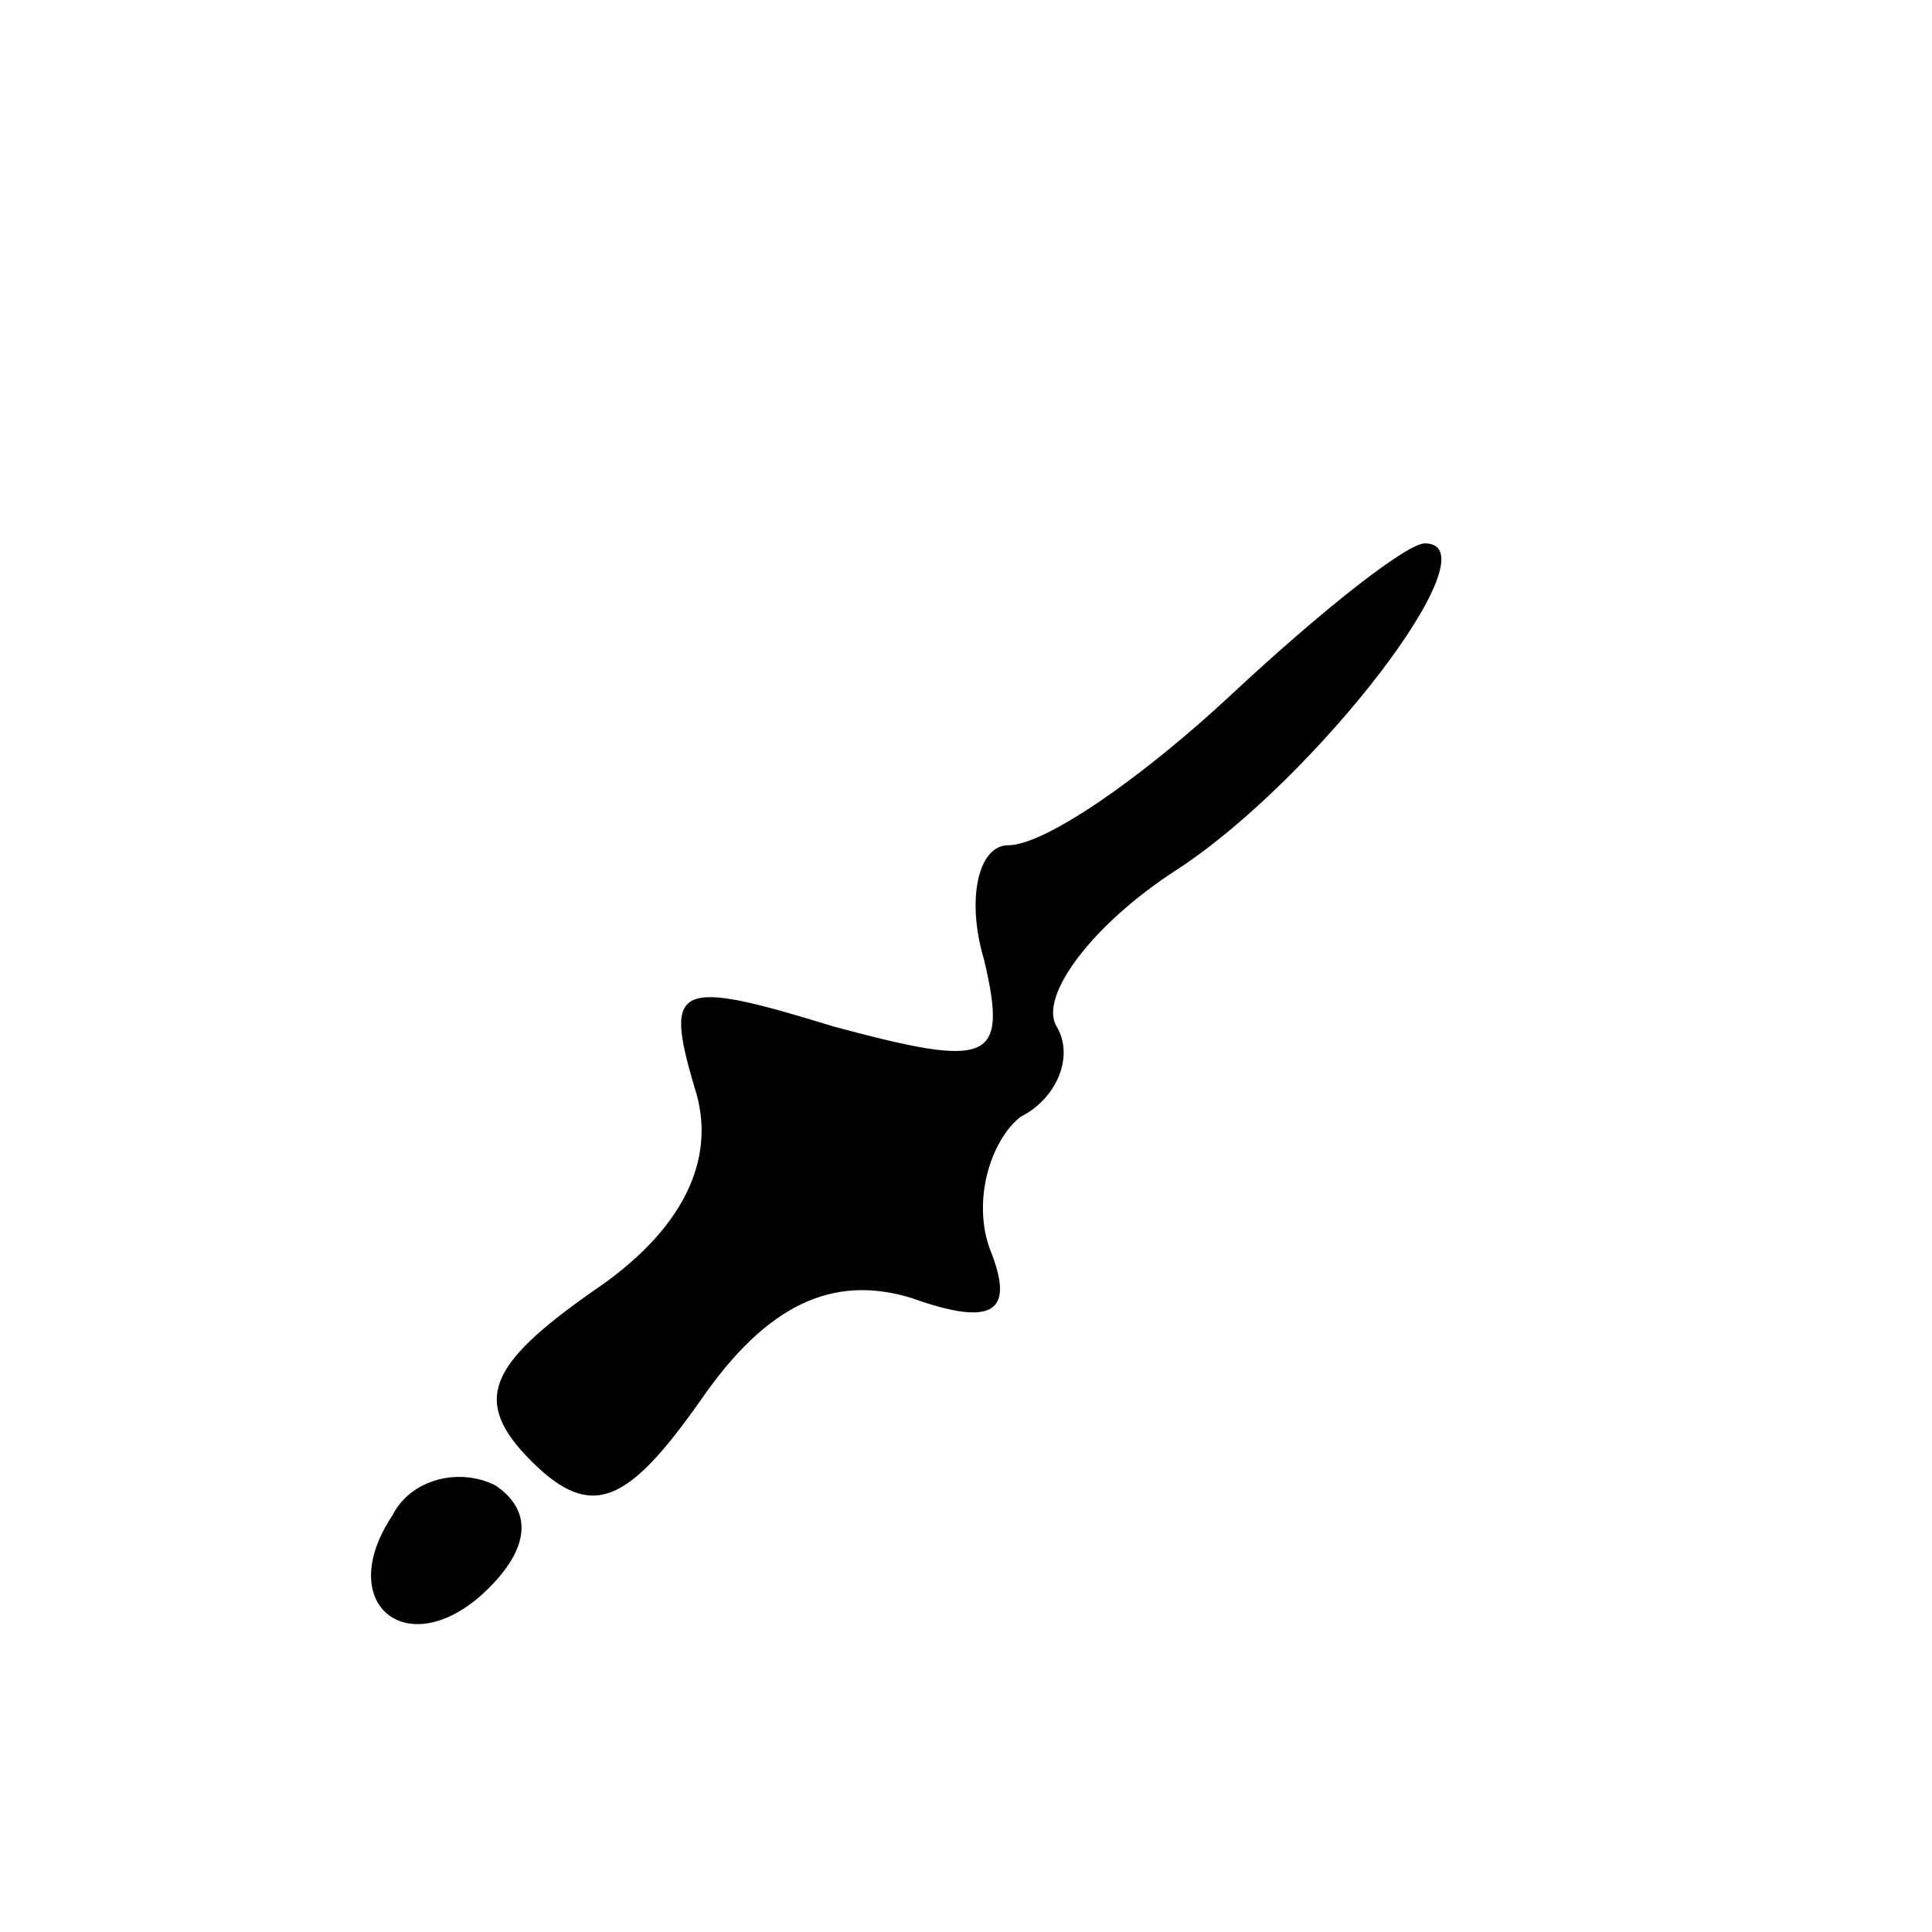 <?xml version="1.0" standalone="no"?>
<!DOCTYPE svg PUBLIC "-//W3C//DTD SVG 20010904//EN"
 "http://www.w3.org/TR/2001/REC-SVG-20010904/DTD/svg10.dtd">
<svg version="1.0" xmlns="http://www.w3.org/2000/svg"
 width="32pt" height="32pt" viewBox="0 0 32 32"
 preserveAspectRatio="xMidYMid meet">
<g transform="translate(0,32) scale(0.1,-0.1)"
fill="#000000" stroke="none">
<path fill="#000000" stroke="none" d="M204 205 c-15 -14 -31 -25 -37 -25 -5
0 -7 -9 -4 -19 4 -17 1 -18 -25 -11 -26 8 -28 7 -23 -10 4 -12 -2 -24 -17 -34
-17 -12 -20 -18 -10 -28 10 -10 16 -7 28 10 11 16 22 21 35 17 14 -5 17 -2 13
8 -3 8 0 18 5 22 6 3 9 10 6 15 -3 5 6 17 20 26 23 15 53 54 41 54 -3 0 -17
-11 -32 -25z"/>
<path fill="#000000" stroke="none" d="M65 69 c-10 -15 3 -25 16 -12 7 7 7 13
1 17 -6 3 -14 1 -17 -5z"/>
</g>
</svg>
